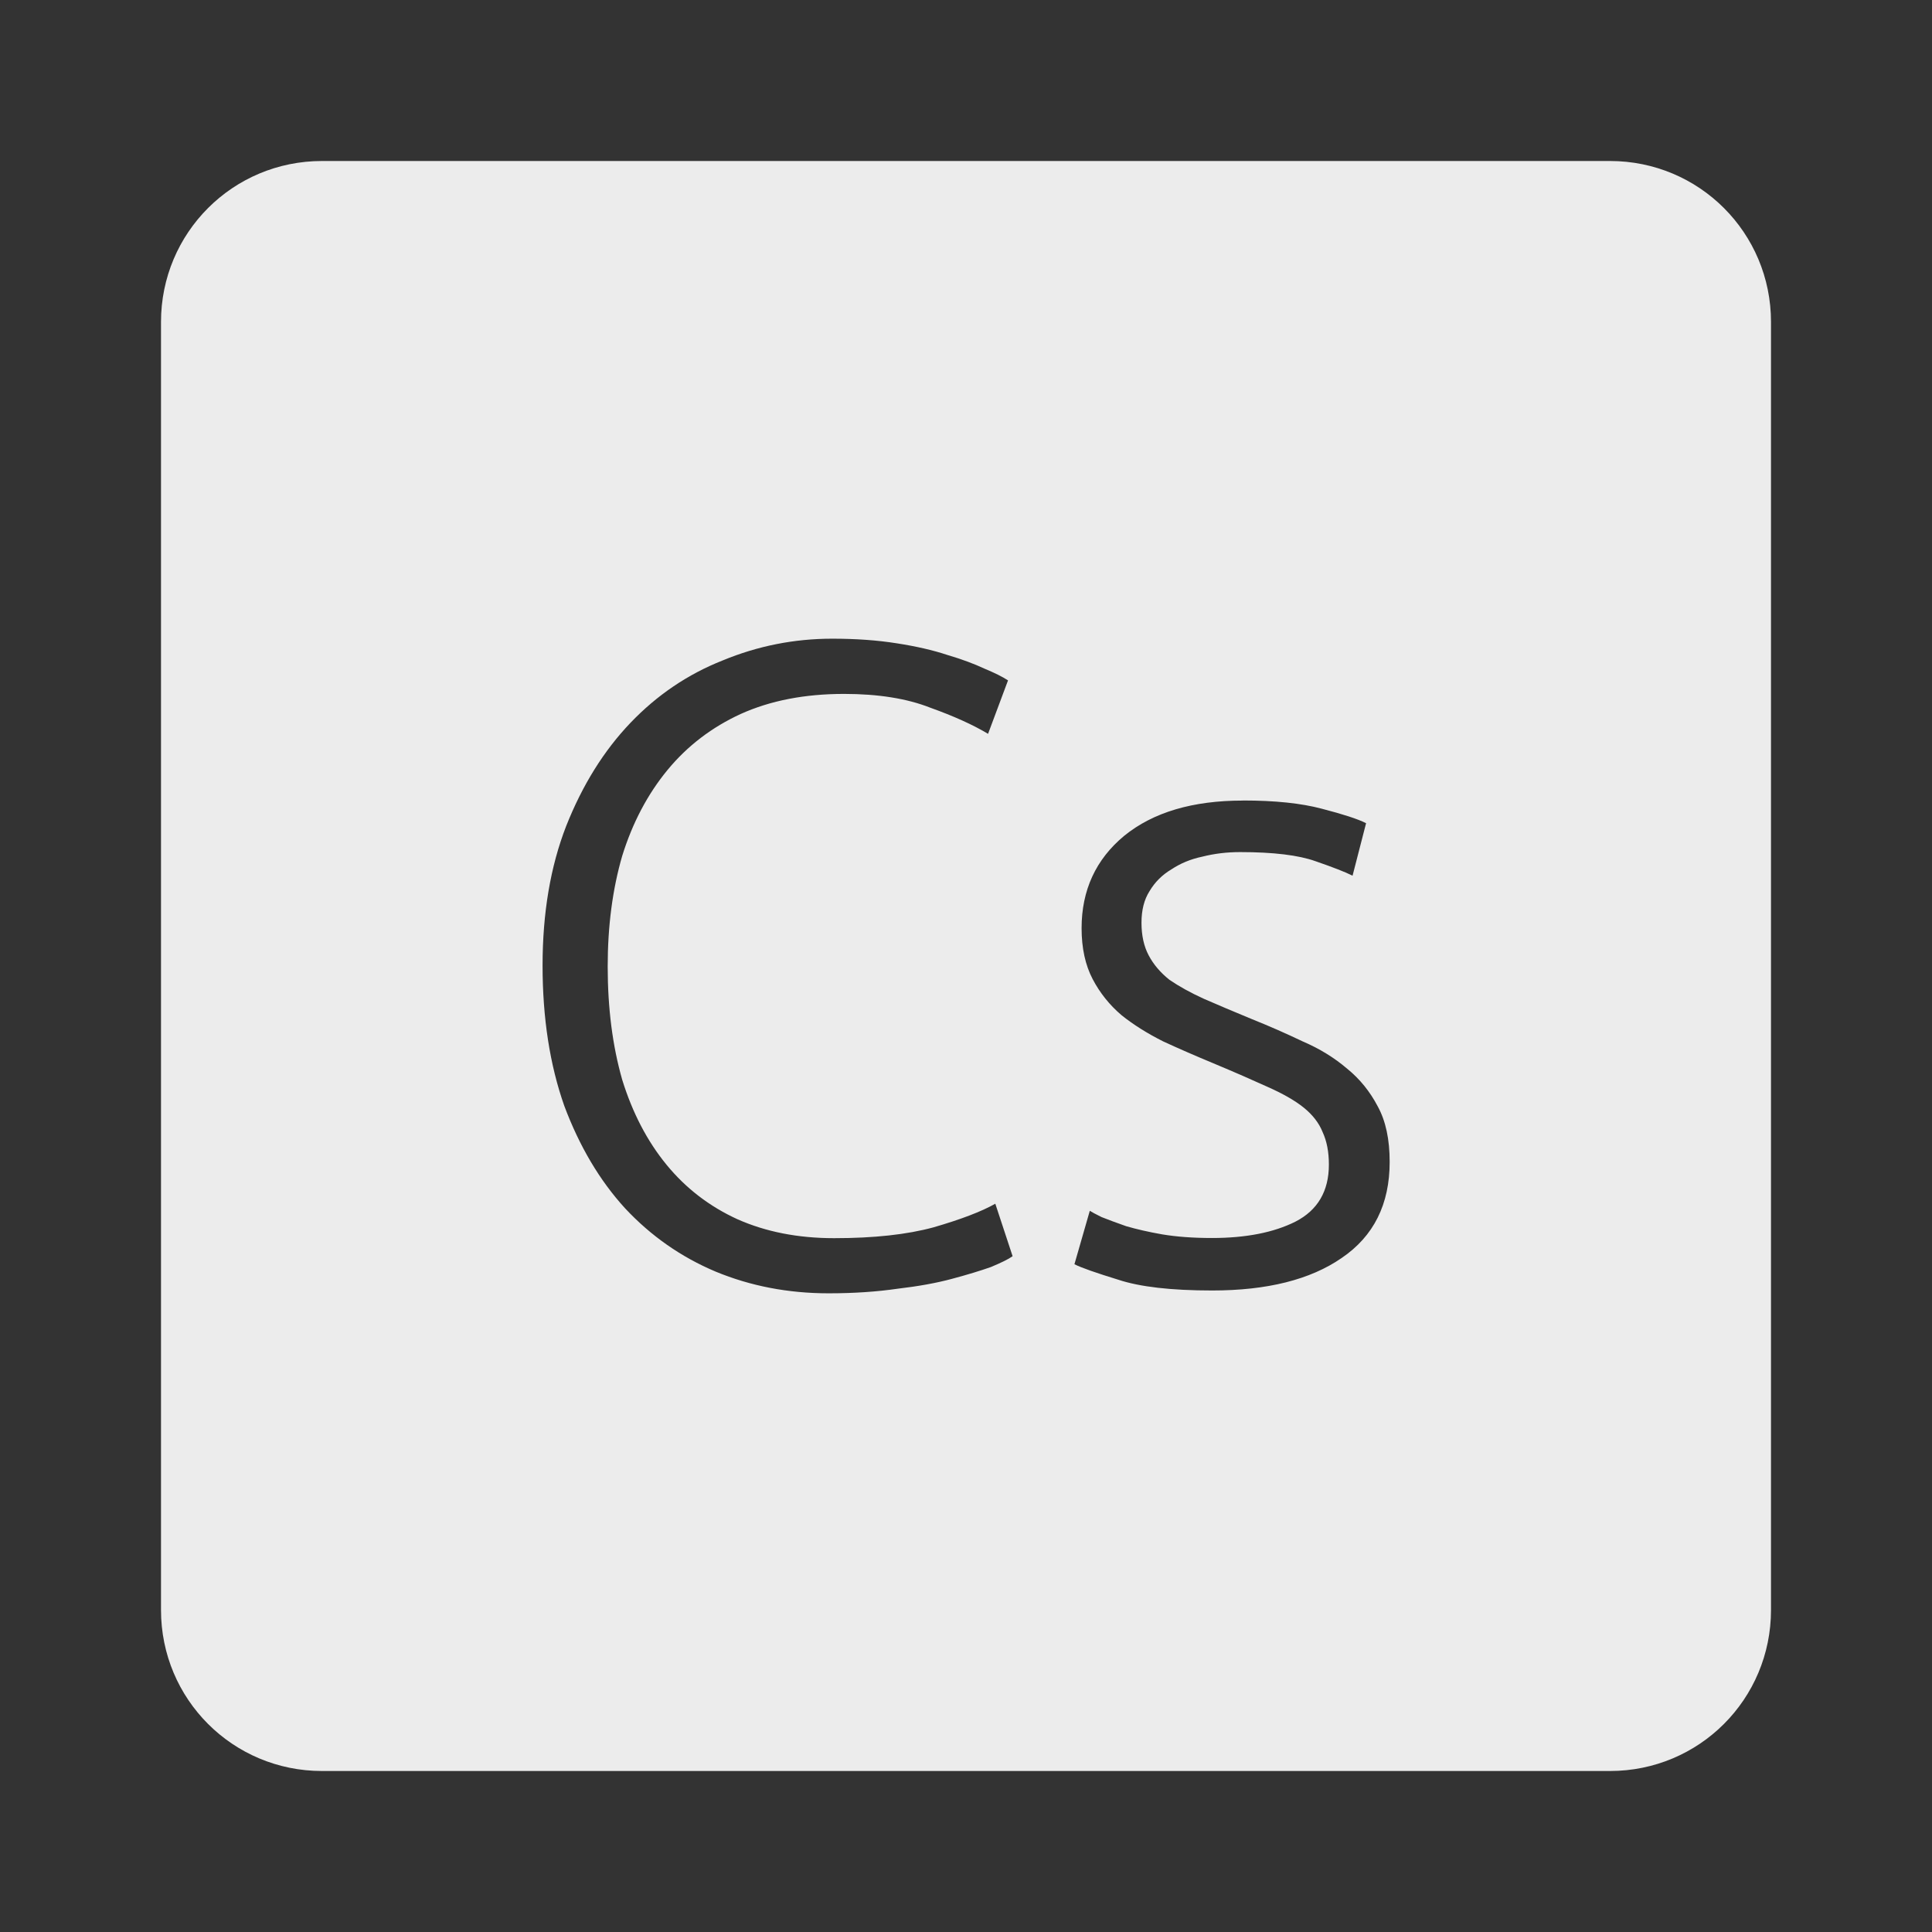 <?xml version="1.0" encoding="UTF-8" standalone="no"?>
<svg
   xmlns:dc="http://purl.org/dc/elements/1.1/"
   xmlns:cc="http://creativecommons.org/ns#"
   xmlns:rdf="http://www.w3.org/1999/02/22-rdf-syntax-ns#"
   xmlns:svg="http://www.w3.org/2000/svg"
   xmlns="http://www.w3.org/2000/svg"
   xmlns:sodipodi="http://sodipodi.sourceforge.net/DTD/sodipodi-0.dtd"
   xmlns:inkscape="http://www.inkscape.org/namespaces/inkscape"
   viewBox="0 0 24 24"
   id="svg2"
   version="1.1"
   inkscape:version="0.91 r13725"
   sodipodi:docname="indicator-keyboard-Cs.svg">
  <rect x="0" y="0" width="24" height="24" fill="#333333" stroke="none"/>
  <defs
     id="defs8" />
  <sodipodi:namedview
     pagecolor="#ffffff"
     bordercolor="#666666"
     borderopacity="1"
     objecttolerance="10"
     gridtolerance="10"
     guidetolerance="10"
     inkscape:pageopacity="0"
     inkscape:pageshadow="2"
     inkscape:window-width="640"
     inkscape:window-height="480"
     id="namedview6"
     showgrid="false"
     inkscape:zoom="9.8333333"
     inkscape:cx="12"
     inkscape:cy="12"
     inkscape:window-x="65"
     inkscape:window-y="24"
     inkscape:window-maximized="0"
     inkscape:current-layer="svg2" />
  <path
     d="M 4,2 C 2.892,2 2,2.892 2,4 l 0,16 c 0,1.108 0.892,2 2,2 l 16,0 c 1.108,0 2,-0.892 2,-2 L 22,4 C 22,2.892 21.108,2 20,2 L 4,2 Z m 6.338,5.934 c 0.293,0 0.559,0.019 0.799,0.057 0.24,0.037 0.451,0.085 0.631,0.145 0.18,0.053 0.333,0.11 0.461,0.17 0.127,0.053 0.225,0.101 0.293,0.146 L 12.274,9.116 C 12.086,9.003 11.846,8.895 11.553,8.79 11.268,8.678 10.912,8.62 10.485,8.62 9.997,8.62 9.571,8.703 9.204,8.868 8.844,9.033 8.539,9.265 8.292,9.565 c -0.247,0.3 -0.435,0.656 -0.563,1.068 -0.12,0.413 -0.18,0.871 -0.18,1.373 0,0.518 0.06,0.986 0.18,1.406 0.128,0.413 0.311,0.764 0.551,1.057 0.24,0.293 0.534,0.518 0.879,0.676 0.353,0.157 0.753,0.236 1.203,0.236 0.495,0 0.906,-0.045 1.236,-0.135 0.337,-0.098 0.593,-0.195 0.766,-0.293 l 0.215,0.652 c -0.053,0.038 -0.144,0.082 -0.271,0.135 -0.128,0.045 -0.287,0.094 -0.482,0.146 -0.195,0.053 -0.421,0.093 -0.676,0.123 -0.255,0.037 -0.54,0.057 -0.855,0.057 -0.503,0 -0.971,-0.09 -1.406,-0.27 C 8.462,15.616 8.086,15.354 7.764,15.009 7.449,14.664 7.198,14.24 7.01,13.738 6.83,13.228 6.74,12.646 6.74,11.994 6.74,11.341 6.838,10.764 7.033,10.262 7.235,9.752 7.502,9.324 7.832,8.979 8.162,8.634 8.543,8.376 8.978,8.204 9.413,8.024 9.867,7.934 10.339,7.934 Z m 5.102,2.01 c 0.397,0 0.724,0.034 0.979,0.102 0.263,0.068 0.446,0.127 0.551,0.18 l -0.168,0.652 c -0.09,-0.045 -0.243,-0.105 -0.461,-0.18 -0.21,-0.075 -0.523,-0.113 -0.936,-0.113 -0.165,0 -0.321,0.019 -0.471,0.057 -0.143,0.03 -0.27,0.083 -0.383,0.158 -0.113,0.067 -0.204,0.157 -0.271,0.27 -0.067,0.105 -0.1,0.235 -0.1,0.393 0,0.158 0.03,0.294 0.09,0.406 0.06,0.113 0.145,0.213 0.258,0.303 0.12,0.082 0.263,0.161 0.428,0.236 0.172,0.075 0.368,0.158 0.586,0.248 0.225,0.09 0.438,0.184 0.641,0.281 0.21,0.09 0.393,0.203 0.551,0.338 0.158,0.128 0.285,0.285 0.383,0.473 0.098,0.18 0.146,0.408 0.146,0.686 0,0.525 -0.198,0.923 -0.596,1.193 -0.39,0.27 -0.927,0.404 -1.609,0.404 -0.51,0 -0.9,-0.045 -1.17,-0.135 -0.27,-0.083 -0.451,-0.146 -0.541,-0.191 l 0.191,-0.664 c 0.023,0.015 0.071,0.041 0.146,0.078 0.075,0.03 0.177,0.068 0.305,0.113 0.127,0.037 0.277,0.072 0.449,0.102 0.18,0.03 0.387,0.045 0.619,0.045 0.42,0 0.765,-0.068 1.035,-0.203 0.277,-0.142 0.416,-0.379 0.416,-0.709 0,-0.158 -0.026,-0.292 -0.078,-0.404 -0.045,-0.113 -0.124,-0.215 -0.236,-0.305 -0.112,-0.09 -0.264,-0.175 -0.451,-0.258 -0.18,-0.082 -0.404,-0.18 -0.674,-0.293 -0.217,-0.09 -0.424,-0.18 -0.619,-0.27 -0.195,-0.098 -0.368,-0.206 -0.518,-0.326 -0.15,-0.128 -0.269,-0.277 -0.359,-0.449 -0.09,-0.172 -0.137,-0.383 -0.137,-0.631 0,-0.473 0.177,-0.856 0.529,-1.148 0.36,-0.293 0.852,-0.438 1.475,-0.438 z"
     style="fill:#ececec;fill-opacity:1"
     id="path4"
     inkscape:connector-curvature="0" />
</svg>
